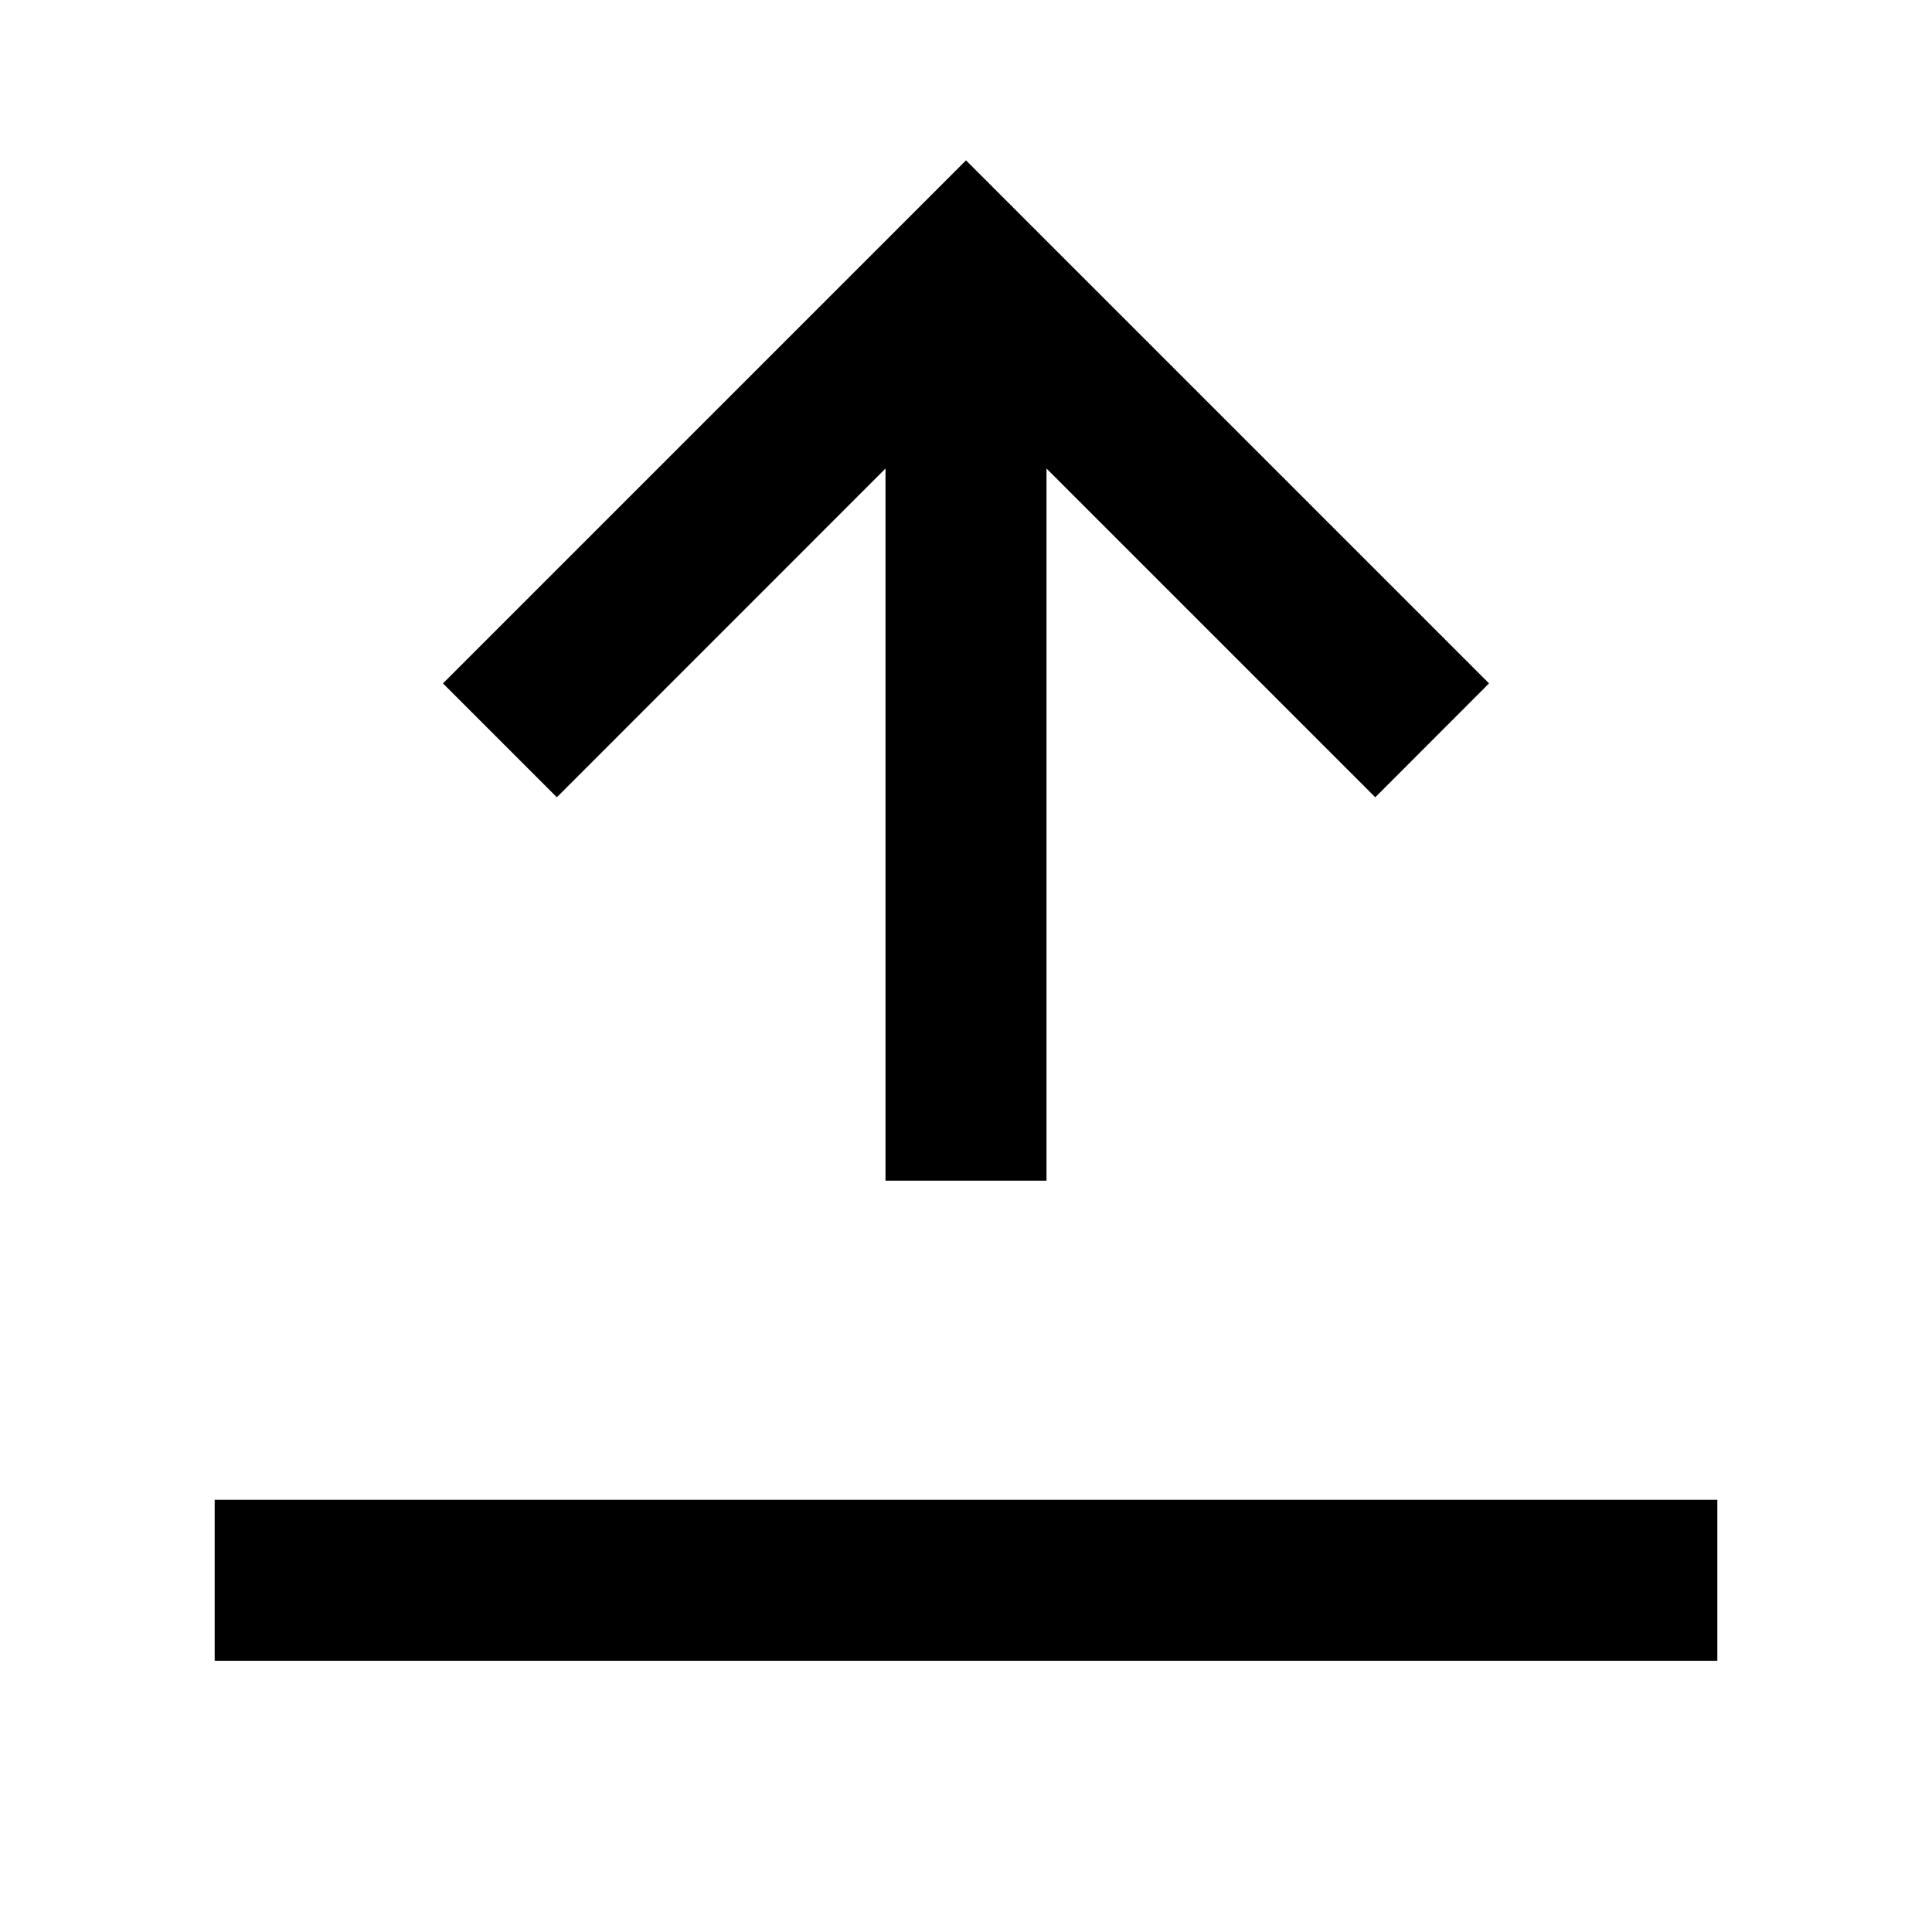 <svg id="3e175de7-d9e0-46d3-a3b9-0d7adeea589a" data-name="Layer 1" xmlns="http://www.w3.org/2000/svg" viewBox="0 0 18 18"><title>from-bottom-arrow</title><rect x="8.25" y="2.555" width="1.5" height="8.445"/><polygon points="12.813 7.428 9 3.615 5.188 7.428 4.127 6.367 9 1.494 13.873 6.367 12.813 7.428"/><rect x="2" y="13.973" width="14" height="1.5"/></svg>